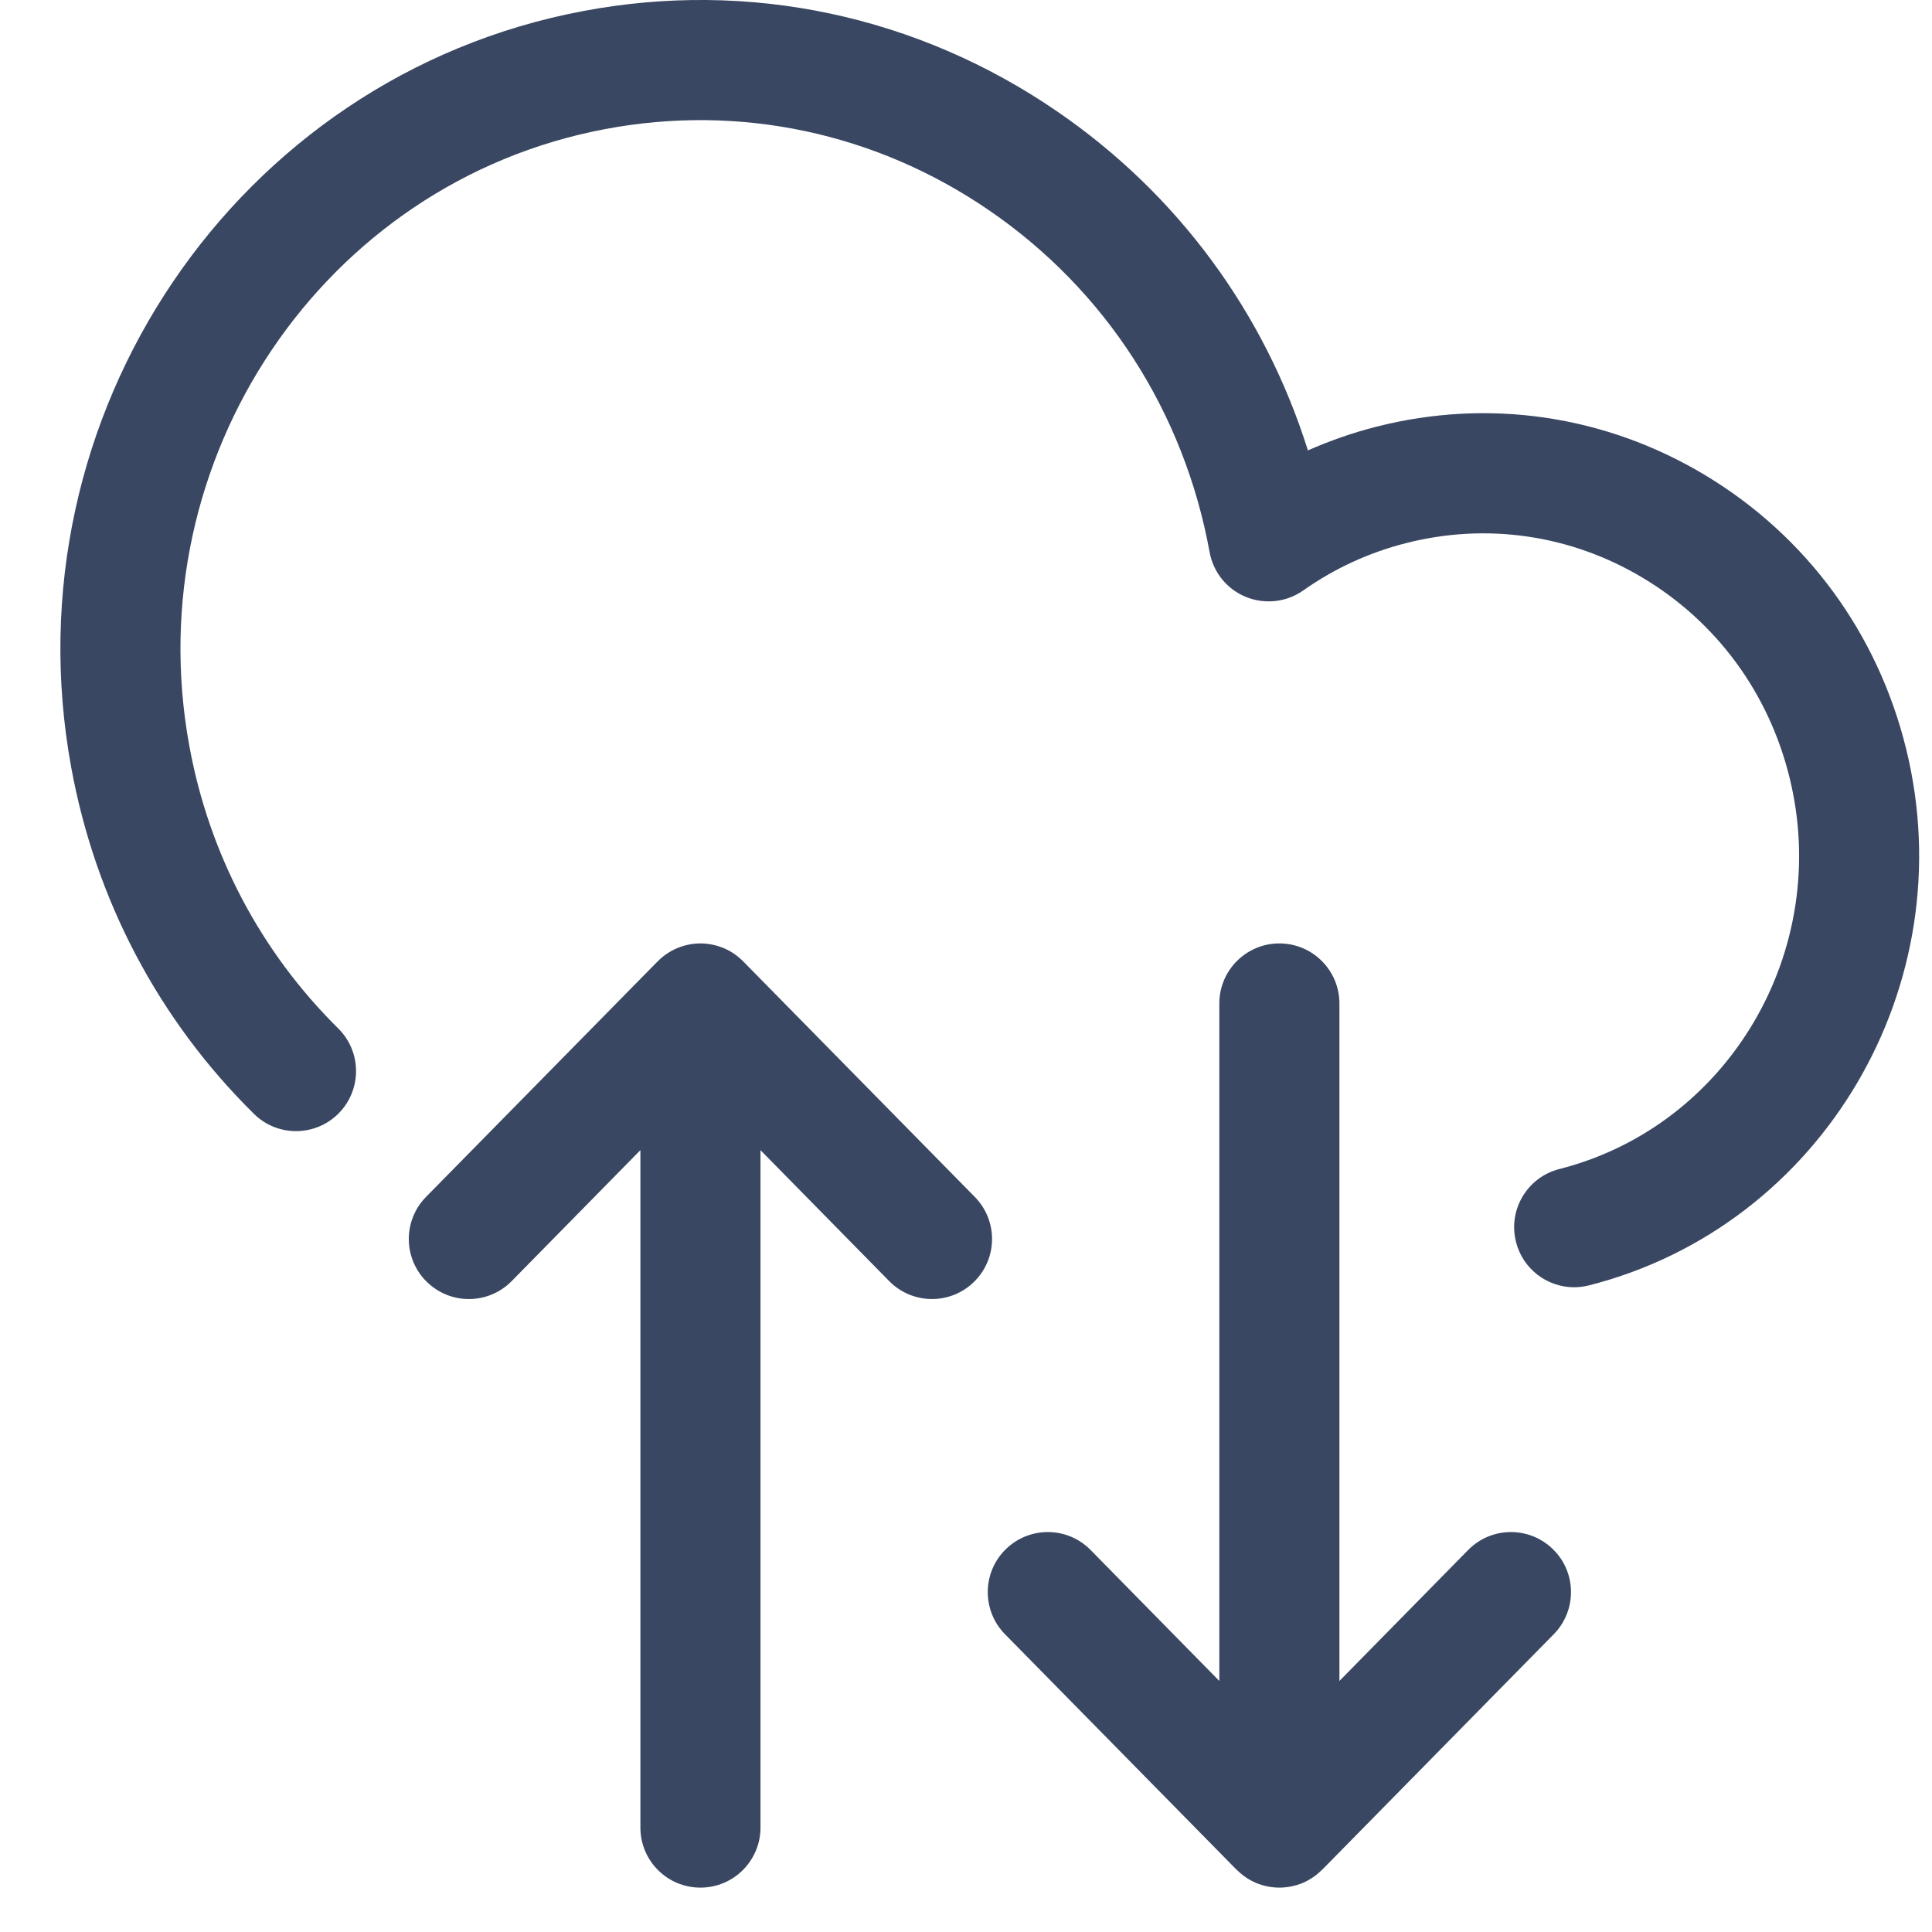 <?xml version="1.0" encoding="UTF-8"?>
<svg width="32px" height="32px" viewBox="0 0 32 32" version="1.1" xmlns="http://www.w3.org/2000/svg" xmlns:xlink="http://www.w3.org/1999/xlink">
    <title>Icon/Decorative/32px/Cloud</title>
    <defs>
        <filter id="filter-1">
            <feColorMatrix in="SourceGraphic" type="matrix" values="0 0 0 0 0.224 0 0 0 0 0.278 0 0 0 0 0.384 0 0 0 1 0"></feColorMatrix>
        </filter>
    </defs>
    <g id="Icon/Decorative/32px/Cloud" stroke="none" stroke-width="1" fill="none" fill-rule="evenodd">
        <g filter="url(#filter-1)" id="Cloud">
            <g transform="translate(1, 0)">
                <path d="M23.317,25.673 L21.185,27.842 L21.185,16.621 C21.185,16.072 20.74,15.626 20.19,15.626 C19.641,15.626 19.196,16.072 19.196,16.621 L19.196,27.842 L17.064,25.673 C16.679,25.281 16.049,25.276 15.657,25.662 C15.266,26.046 15.261,26.676 15.646,27.068 L19.481,30.968 C19.482,30.969 19.484,30.969 19.485,30.97 C19.577,31.062 19.684,31.136 19.806,31.188 C19.926,31.237 20.057,31.265 20.19,31.265 C20.324,31.265 20.455,31.237 20.576,31.188 C20.697,31.136 20.805,31.062 20.896,30.97 C20.897,30.969 20.899,30.969 20.9,30.968 L24.735,27.068 C25.12,26.676 25.115,26.046 24.724,25.662 C24.332,25.276 23.702,25.281 23.317,25.673 M15.145,19.824 L11.31,15.924 C11.31,15.923 11.308,15.923 11.307,15.921 C11.215,15.829 11.108,15.755 10.986,15.704 C10.866,15.654 10.735,15.626 10.601,15.626 C10.468,15.626 10.337,15.654 10.217,15.704 C10.095,15.755 9.987,15.829 9.896,15.921 C9.895,15.923 9.893,15.923 9.892,15.924 L6.057,19.824 C5.671,20.216 5.677,20.846 6.068,21.23 C6.46,21.616 7.09,21.611 7.475,21.219 L9.607,19.05 L9.607,30.27 C9.607,30.82 10.052,31.265 10.601,31.265 C11.15,31.265 11.596,30.82 11.596,30.27 L11.596,19.05 L13.728,21.219 C13.923,21.417 14.18,21.516 14.437,21.516 C14.688,21.516 14.941,21.421 15.134,21.23 C15.526,20.846 15.531,20.216 15.145,19.824 M25.319,21.29 C25.236,21.31 25.154,21.321 25.072,21.321 C24.629,21.321 24.224,21.022 24.11,20.571 C23.974,20.04 24.296,19.498 24.828,19.363 C27.635,18.648 29.345,15.738 28.64,12.877 C28.295,11.477 27.433,10.303 26.212,9.572 C25.022,8.858 23.628,8.654 22.291,8.995 C21.678,9.15 21.105,9.414 20.585,9.78 C20.307,9.976 19.95,10.014 19.636,9.887 C19.322,9.759 19.096,9.48 19.035,9.145 C18.61,6.82 17.316,4.811 15.389,3.488 C13.509,2.197 11.246,1.717 9.018,2.139 C4.355,3.02 1.267,7.6 2.135,12.35 C2.462,14.143 3.316,15.762 4.601,17.033 C4.992,17.418 4.996,18.048 4.611,18.439 C4.225,18.83 3.595,18.835 3.204,18.447 C1.626,16.889 0.58,14.904 0.179,12.707 C-0.886,6.885 2.915,1.268 8.649,0.185 C11.401,-0.338 14.195,0.255 16.515,1.849 C18.505,3.215 19.945,5.176 20.663,7.46 C21.029,7.299 21.409,7.166 21.8,7.067 C23.657,6.594 25.588,6.878 27.236,7.866 C28.914,8.873 30.099,10.483 30.571,12.401 C31.536,16.319 29.18,20.307 25.319,21.29" id="Fill-1" fill="#394762"></path>
            </g>
        </g>
    </g>
</svg>